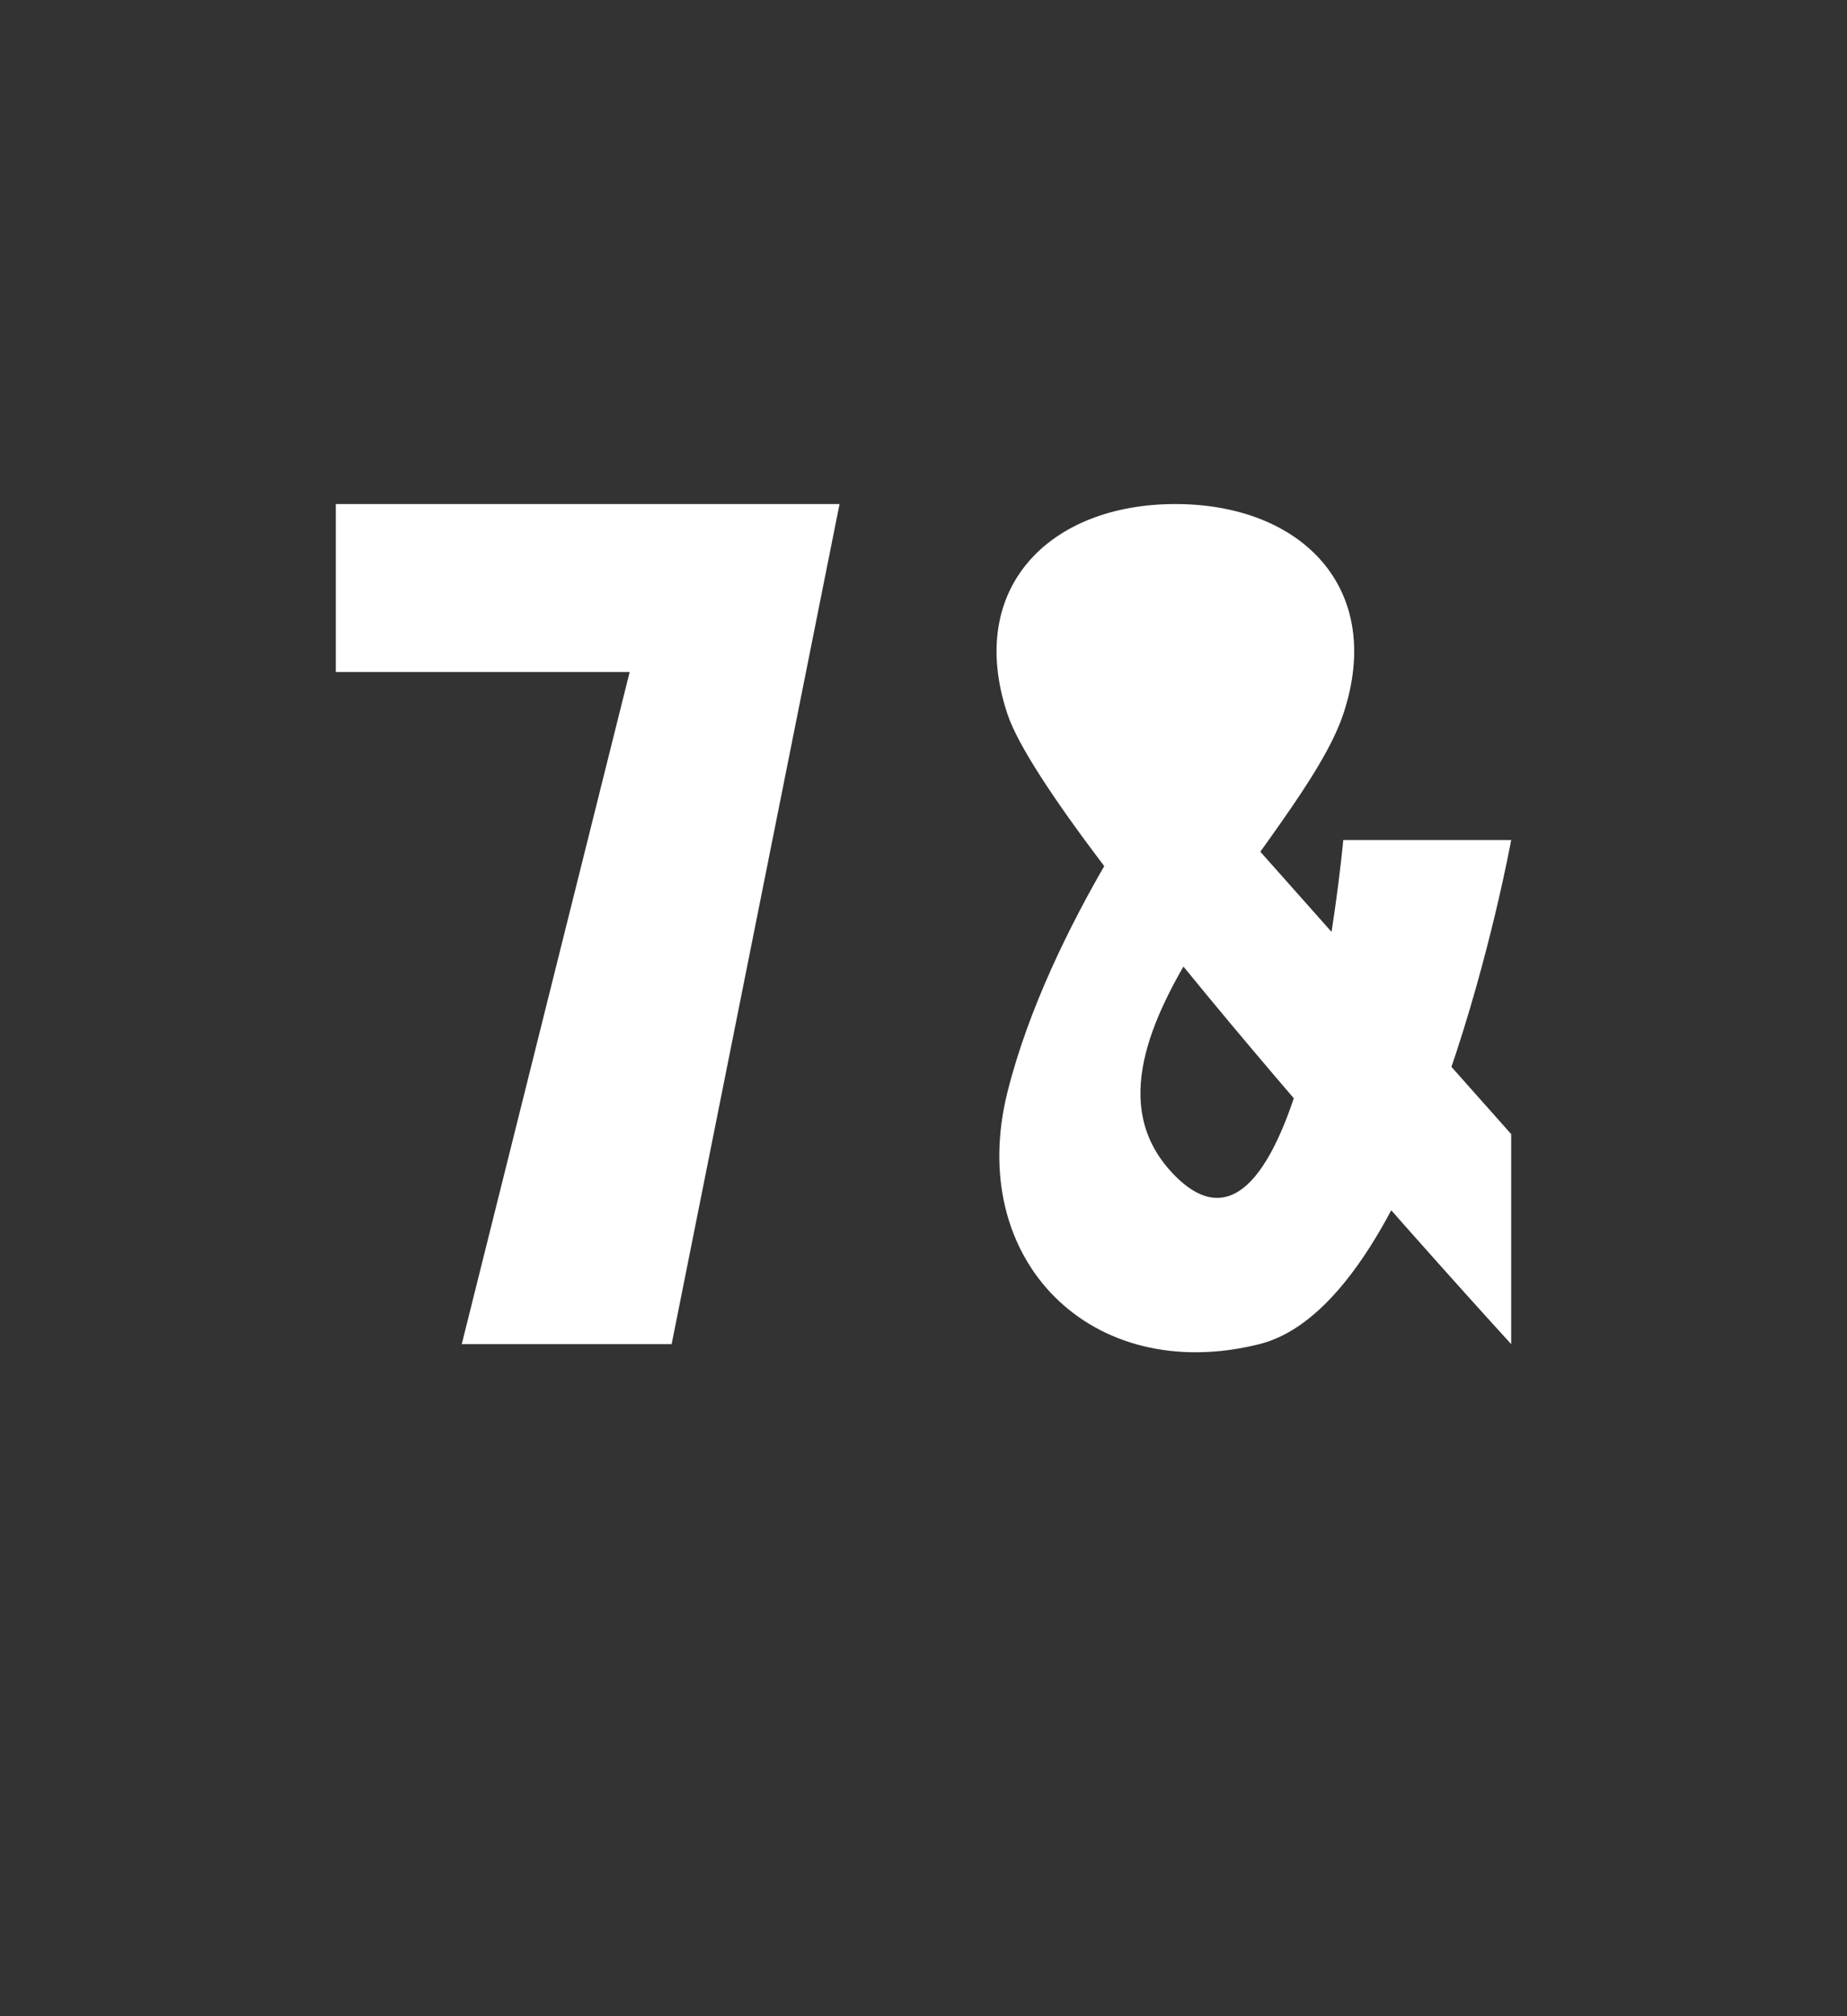 <?xml version="1.0" encoding="UTF-8" standalone="no"?>
<!-- Created with Inkscape (http://www.inkscape.org/) -->

<svg
   version="1.1"
   id="svg2"
   width="11"
   height="12"
   viewBox="0 0 11 12"
   sodipodi:docname="7_and_and.svg"
   inkscape:version="1.2.2 (b0a8486, 2022-12-01)"
   inkscape:export-filename="7_and_and.webp"
   inkscape:export-xdpi="192"
   inkscape:export-ydpi="192"
   xml:space="preserve"
   xmlns:inkscape="http://www.inkscape.org/namespaces/inkscape"
   xmlns:sodipodi="http://sodipodi.sourceforge.net/DTD/sodipodi-0.dtd"
   xmlns:xlink="http://www.w3.org/1999/xlink"
   xmlns="http://www.w3.org/2000/svg"
   xmlns:svg="http://www.w3.org/2000/svg"><rect x="0" y="0" width="11" height="12" fill="#333333" stroke="none"/><defs
     id="defs6"><linearGradient
       id="base"
       inkscape:swatch="solid"
       gradientTransform="matrix(0,-23.564,18.182,0,1049.561,2359.786)"><stop
         style="stop-color:#ffffff;stop-opacity:1;"
         offset="0"
         id="stop2822" /></linearGradient><linearGradient
       inkscape:collect="always"
       xlink:href="#base"
       id="linearGradient2632"
       gradientTransform="translate(-360.5,-117.75)"
       gradientUnits="userSpaceOnUse" /></defs><sodipodi:namedview
     id="namedview4"
     pagecolor="#7e2553"
     bordercolor="#000000"
     borderopacity="0.302"
     inkscape:showpageshadow="true"
     inkscape:pageopacity="0"
     inkscape:pagecheckerboard="true"
     inkscape:deskcolor="#1d2b53"
     showgrid="true"
     inkscape:zoom="32"
     inkscape:cx="9"
     inkscape:cy="4.734375"
     inkscape:window-width="1364"
     inkscape:window-height="1038"
     inkscape:window-x="524"
     inkscape:window-y="0"
     inkscape:window-maximized="0"
     inkscape:current-layer="svg2"
     showborder="true"
     borderlayer="true"><inkscape:grid
       type="xygrid"
       id="grid794"
       empspacing="9999"
       spacingx="0.25"
       spacingy="0.25"
       dotted="true"
       originx="0"
       originy="0"
       empcolor="#c2c3c7"
       empopacity="0.302"
       color="#c2c3c7"
       opacity="0.149" /><inkscape:grid
       type="xygrid"
       id="grid1166"
       empspacing="8"
       originx="0"
       originy="0"
       color="#c2c3c7"
       opacity="0.149"
       empcolor="#c2c3c7"
       empopacity="0.302" /></sodipodi:namedview><path
     style="display:inline;fill:url(#linearGradient2632);fill-opacity:1.0;stroke:none"
     d="M 8,5 H 9 C 9,5 8.5,7.75 7.5,8 6.5,8.25 5.75,7.5 6,6.5 c 0.25,-1 1,-2 1,-2 L 9,6.75 V 8 C 9,8 6.25,5 6,4.25 5.75,3.5 6.25,3 7,3 7.75,3 8.25,3.5 8,4.25 7.75,5 6.25,6.25 7,7 7.75,7.75 8,5 8,5 Z"
     id="path23398"
     sodipodi:nodetypes="cczzccczzzzc"
     inkscape:label="and" /><path
     style="display:inline;fill:url(#base);fill-opacity:1;stroke:none"
     d="m 2,3 v 1 h 1.75 l -1,4 H 4 L 5,3 Z"
     id="path20210"
     sodipodi:nodetypes="ccccccc"
     inkscape:label="7" /></svg>
